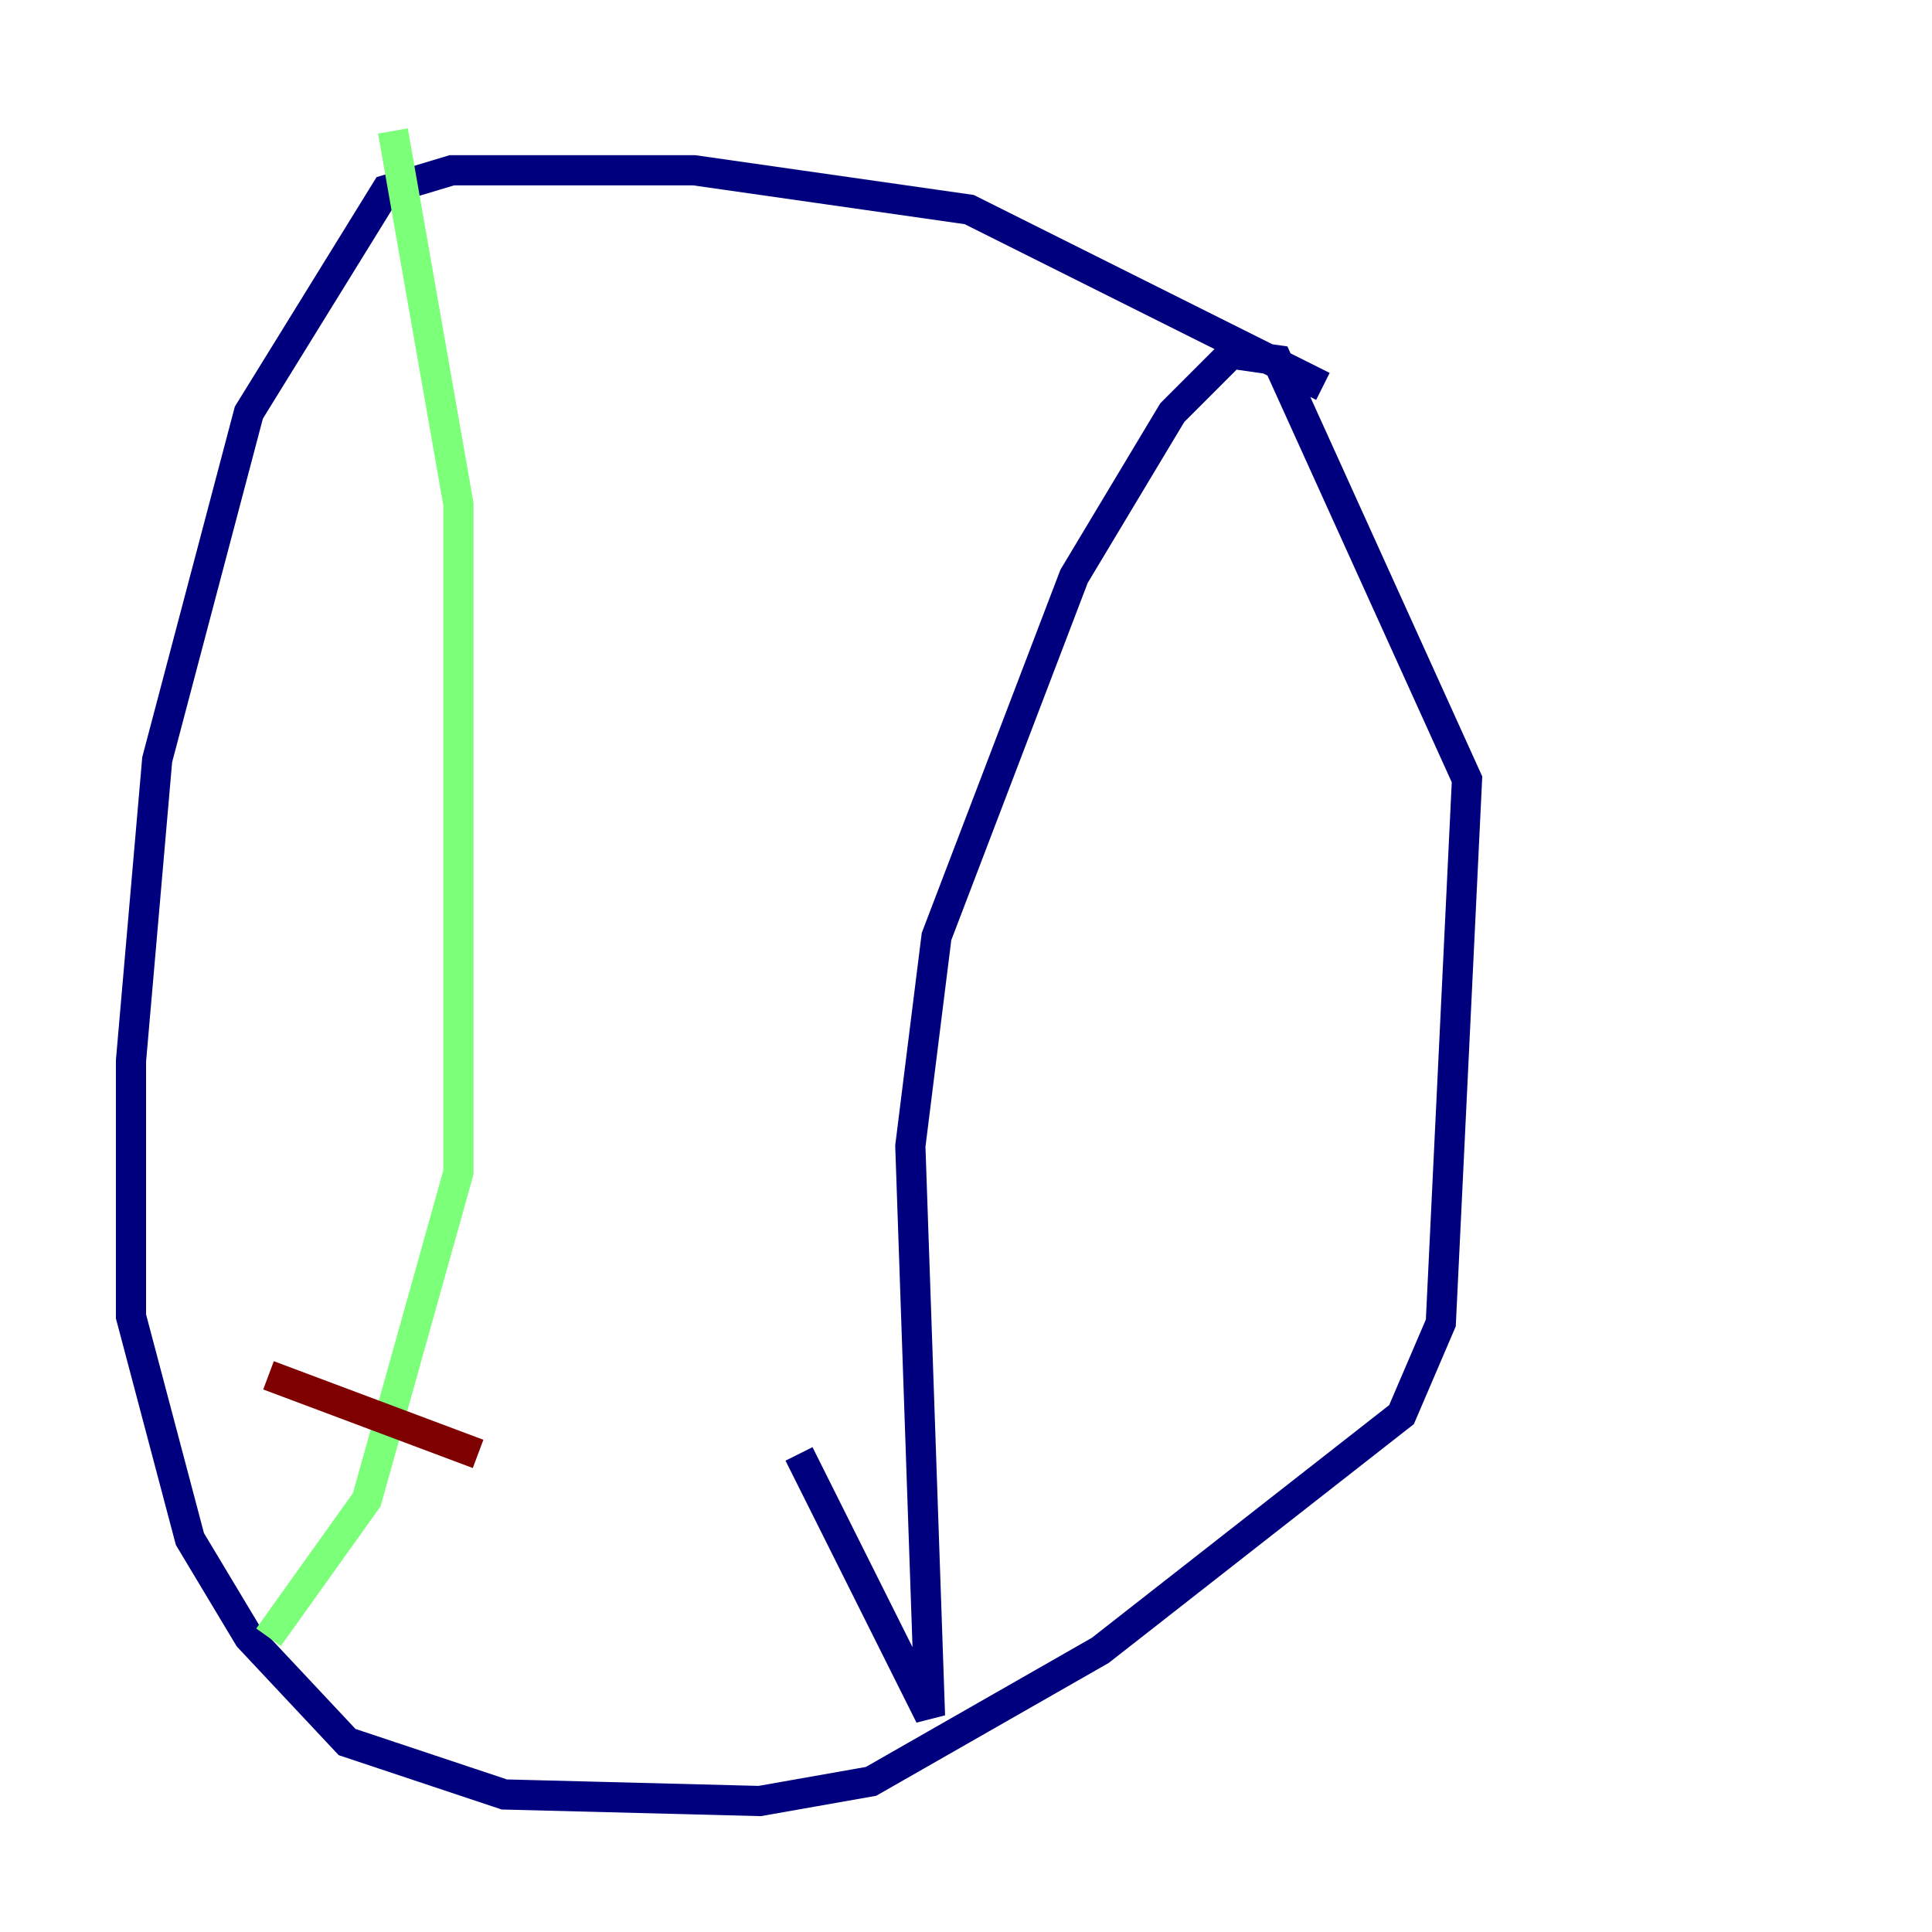 <?xml version="1.0" encoding="utf-8" ?>
<svg baseProfile="tiny" height="128" version="1.2" viewBox="0,0,128,128" width="128" xmlns="http://www.w3.org/2000/svg" xmlns:ev="http://www.w3.org/2001/xml-events" xmlns:xlink="http://www.w3.org/1999/xlink"><defs /><polyline fill="none" points="87.647,25.6 64.217,13.885 45.993,11.281 29.939,11.281 25.6,12.583 16.488,27.336 10.414,50.332 8.678,70.291 8.678,87.214 12.583,101.966 16.488,108.475 22.997,115.417 33.41,118.888 50.332,119.322 57.709,118.02 72.895,109.342 92.854,93.722 95.458,87.647 97.193,51.634 84.61,23.864 81.573,23.43 77.668,27.336 71.159,38.183 62.047,62.047 60.312,75.932 61.614,113.681 52.936,96.325" stroke="#00007f" stroke-width="2" /><polyline fill="none" points="26.034,8.678 30.373,33.41 30.373,77.668 24.298,99.363 17.79,108.475" stroke="#7cff79" stroke-width="2" /><polyline fill="none" points="17.79,91.119 31.675,96.325" stroke="#7f0000" stroke-width="2" /></svg>